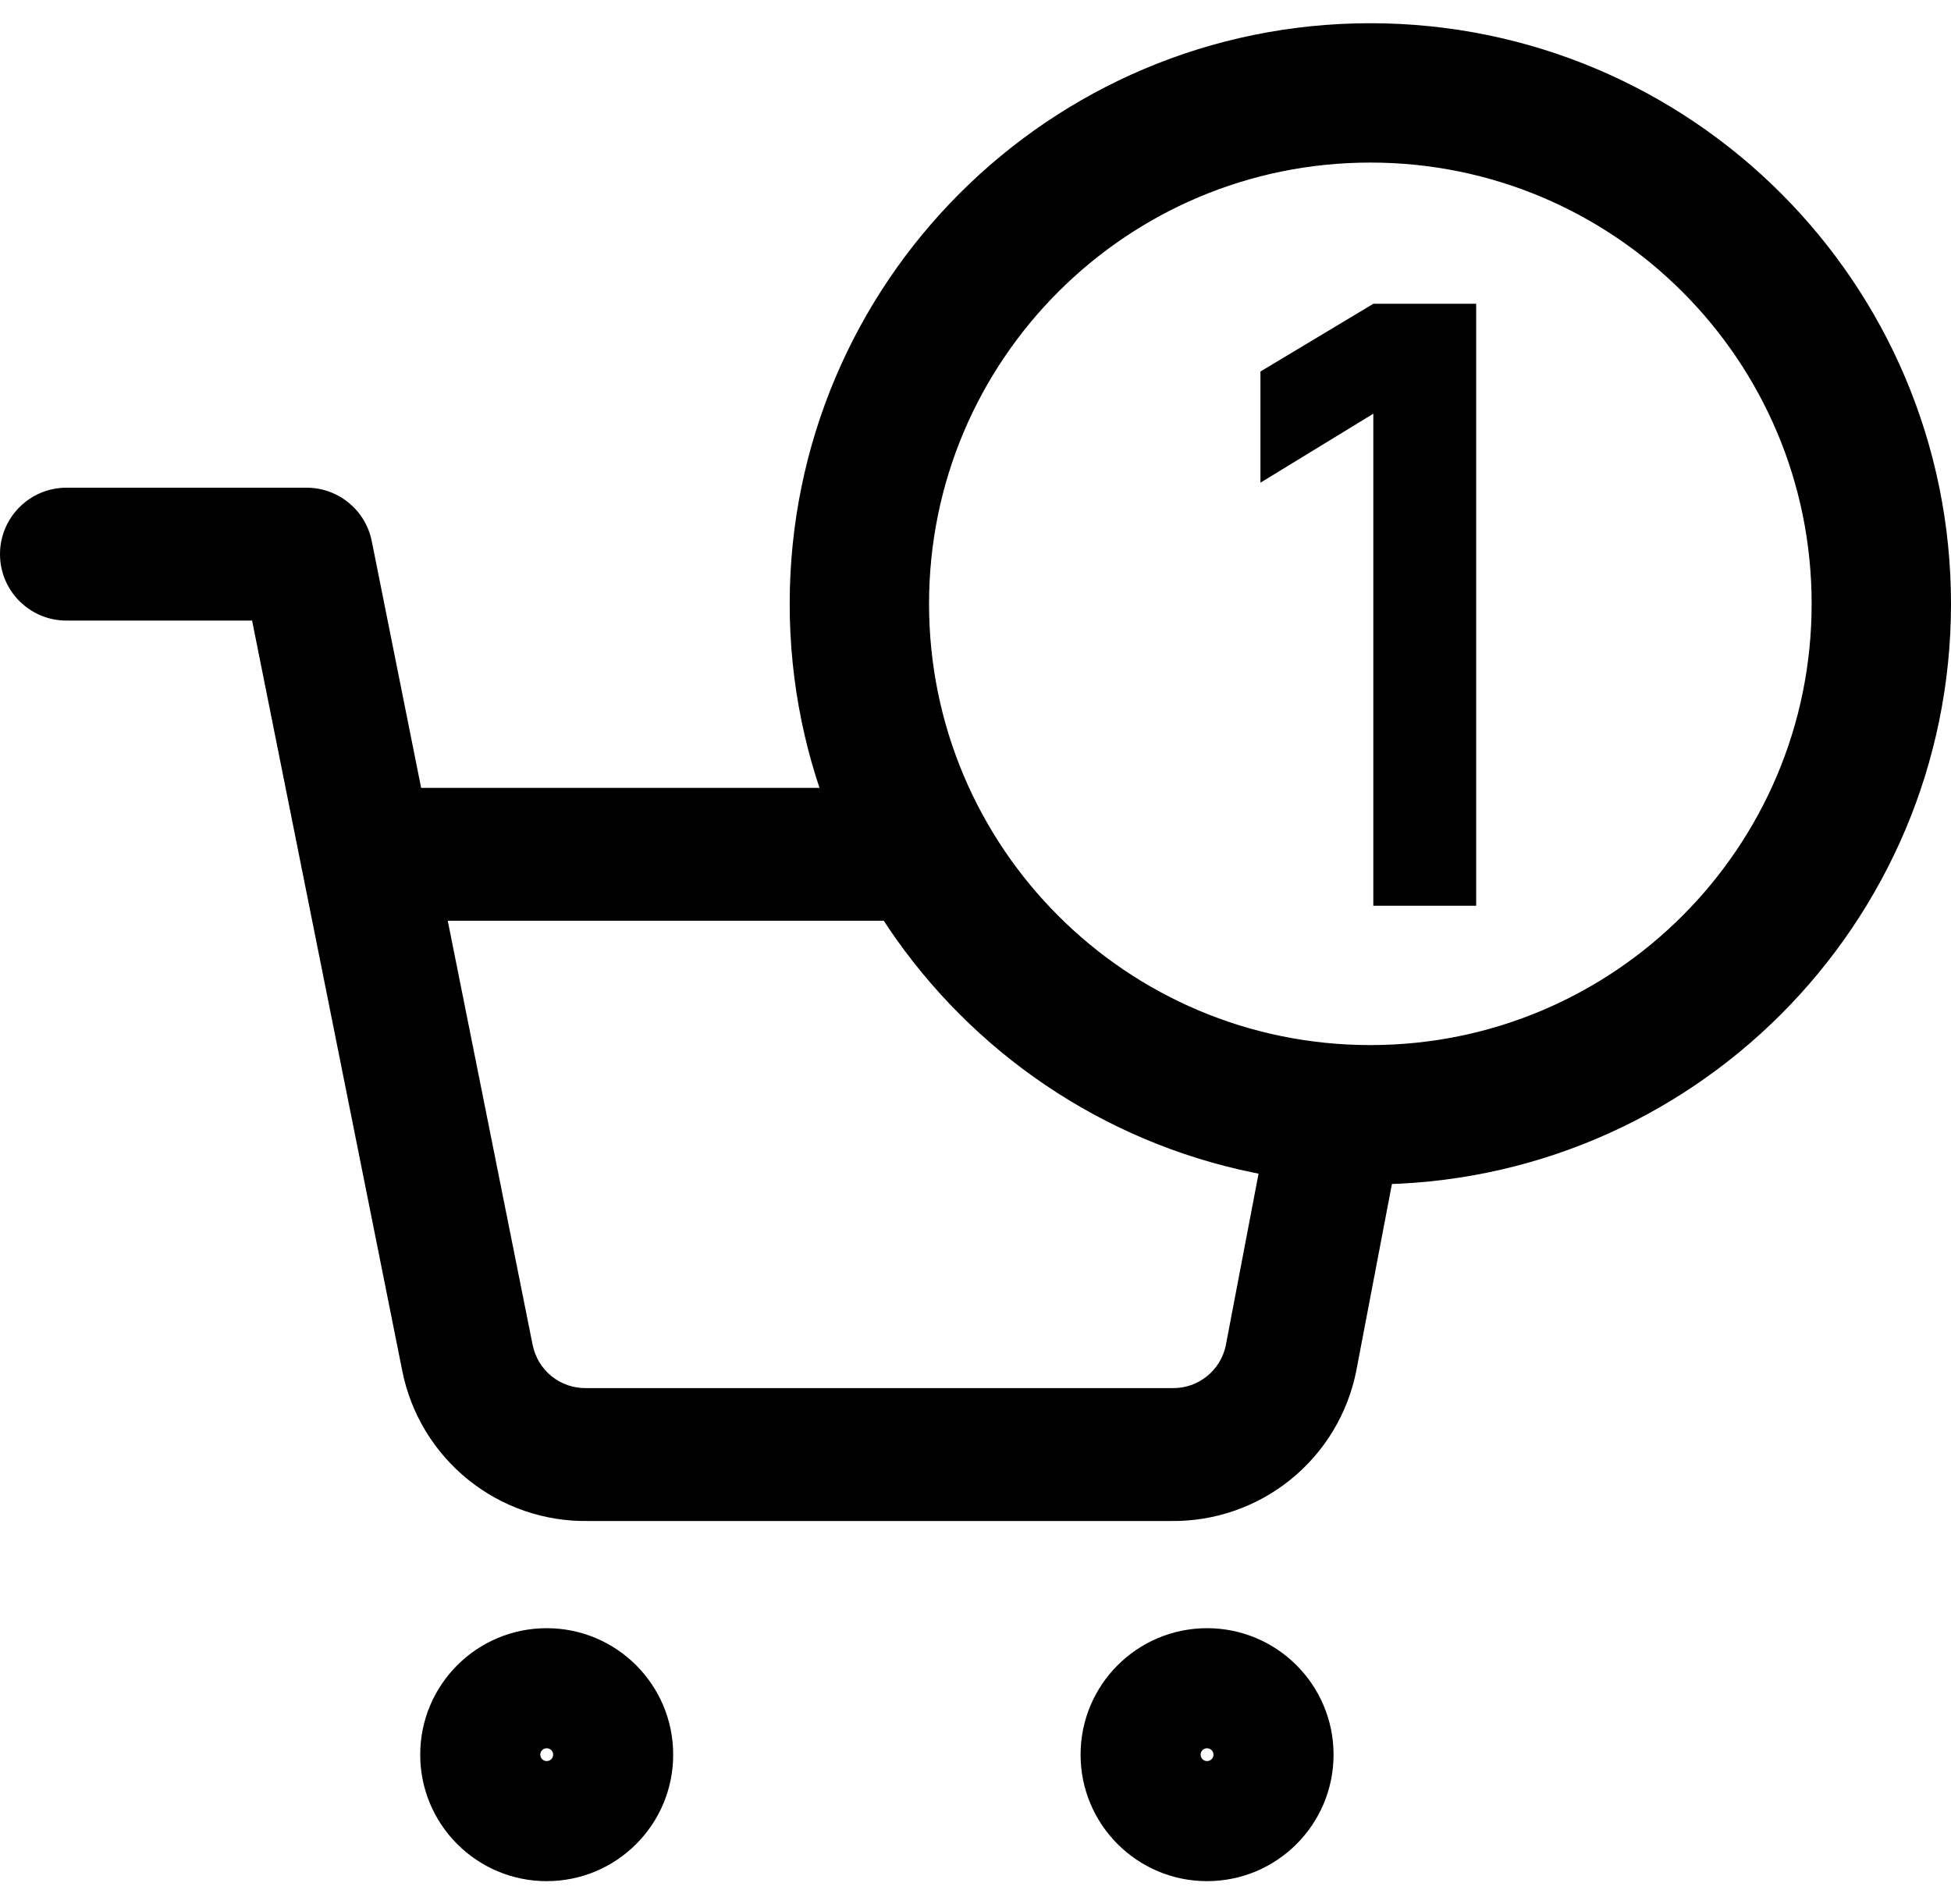 <svg width="42" height="41" viewBox="0 0 42 41" fill="none" xmlns="http://www.w3.org/2000/svg">
<g clip-path="url(#clip0_488_13649)">
<path fill-rule="evenodd" clip-rule="evenodd" d="M11.769 37.915C11.846 37.915 11.908 37.853 11.908 37.777C11.908 37.7 11.846 37.639 11.769 37.639C11.693 37.639 11.631 37.7 11.631 37.777C11.631 37.853 11.693 37.915 11.769 37.915ZM9.046 37.777C9.046 36.273 10.265 35.054 11.769 35.054C13.273 35.054 14.492 36.273 14.492 37.777C14.492 39.281 13.273 40.5 11.769 40.5C10.265 40.5 9.046 39.281 9.046 37.777Z" fill="black"/>
<path fill-rule="evenodd" clip-rule="evenodd" d="M25.985 37.915C26.061 37.915 26.123 37.853 26.123 37.777C26.123 37.7 26.061 37.639 25.985 37.639C25.908 37.639 25.846 37.7 25.846 37.777C25.846 37.853 25.908 37.915 25.985 37.915ZM23.262 37.777C23.262 36.273 24.481 35.054 25.985 35.054C27.488 35.054 28.708 36.273 28.708 37.777C28.708 39.281 27.488 40.5 25.985 40.5C24.481 40.5 23.262 39.281 23.262 37.777Z" fill="black"/>
<path fill-rule="evenodd" clip-rule="evenodd" d="M30.095 24.808L29.199 29.503L29.197 29.514C29.014 30.438 28.511 31.268 27.777 31.859C27.047 32.447 26.134 32.761 25.197 32.746H12.66C11.723 32.761 10.811 32.447 10.081 31.859C9.347 31.268 8.844 30.439 8.66 29.515L6.502 18.732C6.493 18.694 6.485 18.656 6.479 18.617L5.427 13.361H1.431C0.641 13.361 -3.05176e-05 12.721 -3.05176e-05 11.931C-3.05176e-05 11.141 0.641 10.5 1.431 10.5H6.6C7.282 10.5 7.869 10.981 8.003 11.65L9.066 16.962H19.177C19.517 17.987 19.998 18.949 20.597 19.823H9.639L11.466 28.954L11.467 28.956C11.52 29.222 11.664 29.46 11.875 29.63C12.086 29.8 12.35 29.89 12.621 29.885L12.648 29.885H25.209L25.237 29.885C25.507 29.89 25.771 29.8 25.982 29.63C26.192 29.461 26.336 29.224 26.39 28.96L26.39 28.956L27.247 24.463C28.143 24.688 29.081 24.808 30.046 24.808C30.062 24.808 30.078 24.808 30.095 24.808Z" fill="black"/>
</g>
<path d="M29.5 2C35.575 2 40.5 6.925 40.5 13C40.5 19.075 35.575 24 29.5 24C23.425 24 18.5 19.075 18.5 13C18.5 6.925 23.425 2 29.5 2Z" stroke="black" stroke-width="3"/>
<path d="M29.564 19.5V8.907L27.134 10.392V7.998L29.564 6.54H31.778V19.5H29.564Z" fill="black"/>
<defs>
<clipPath id="clip0_488_13649">
<rect width="30" height="30" fill="white" transform="translate(-3.05176e-05 10.5)"/>
</clipPath>
</defs>
</svg>
